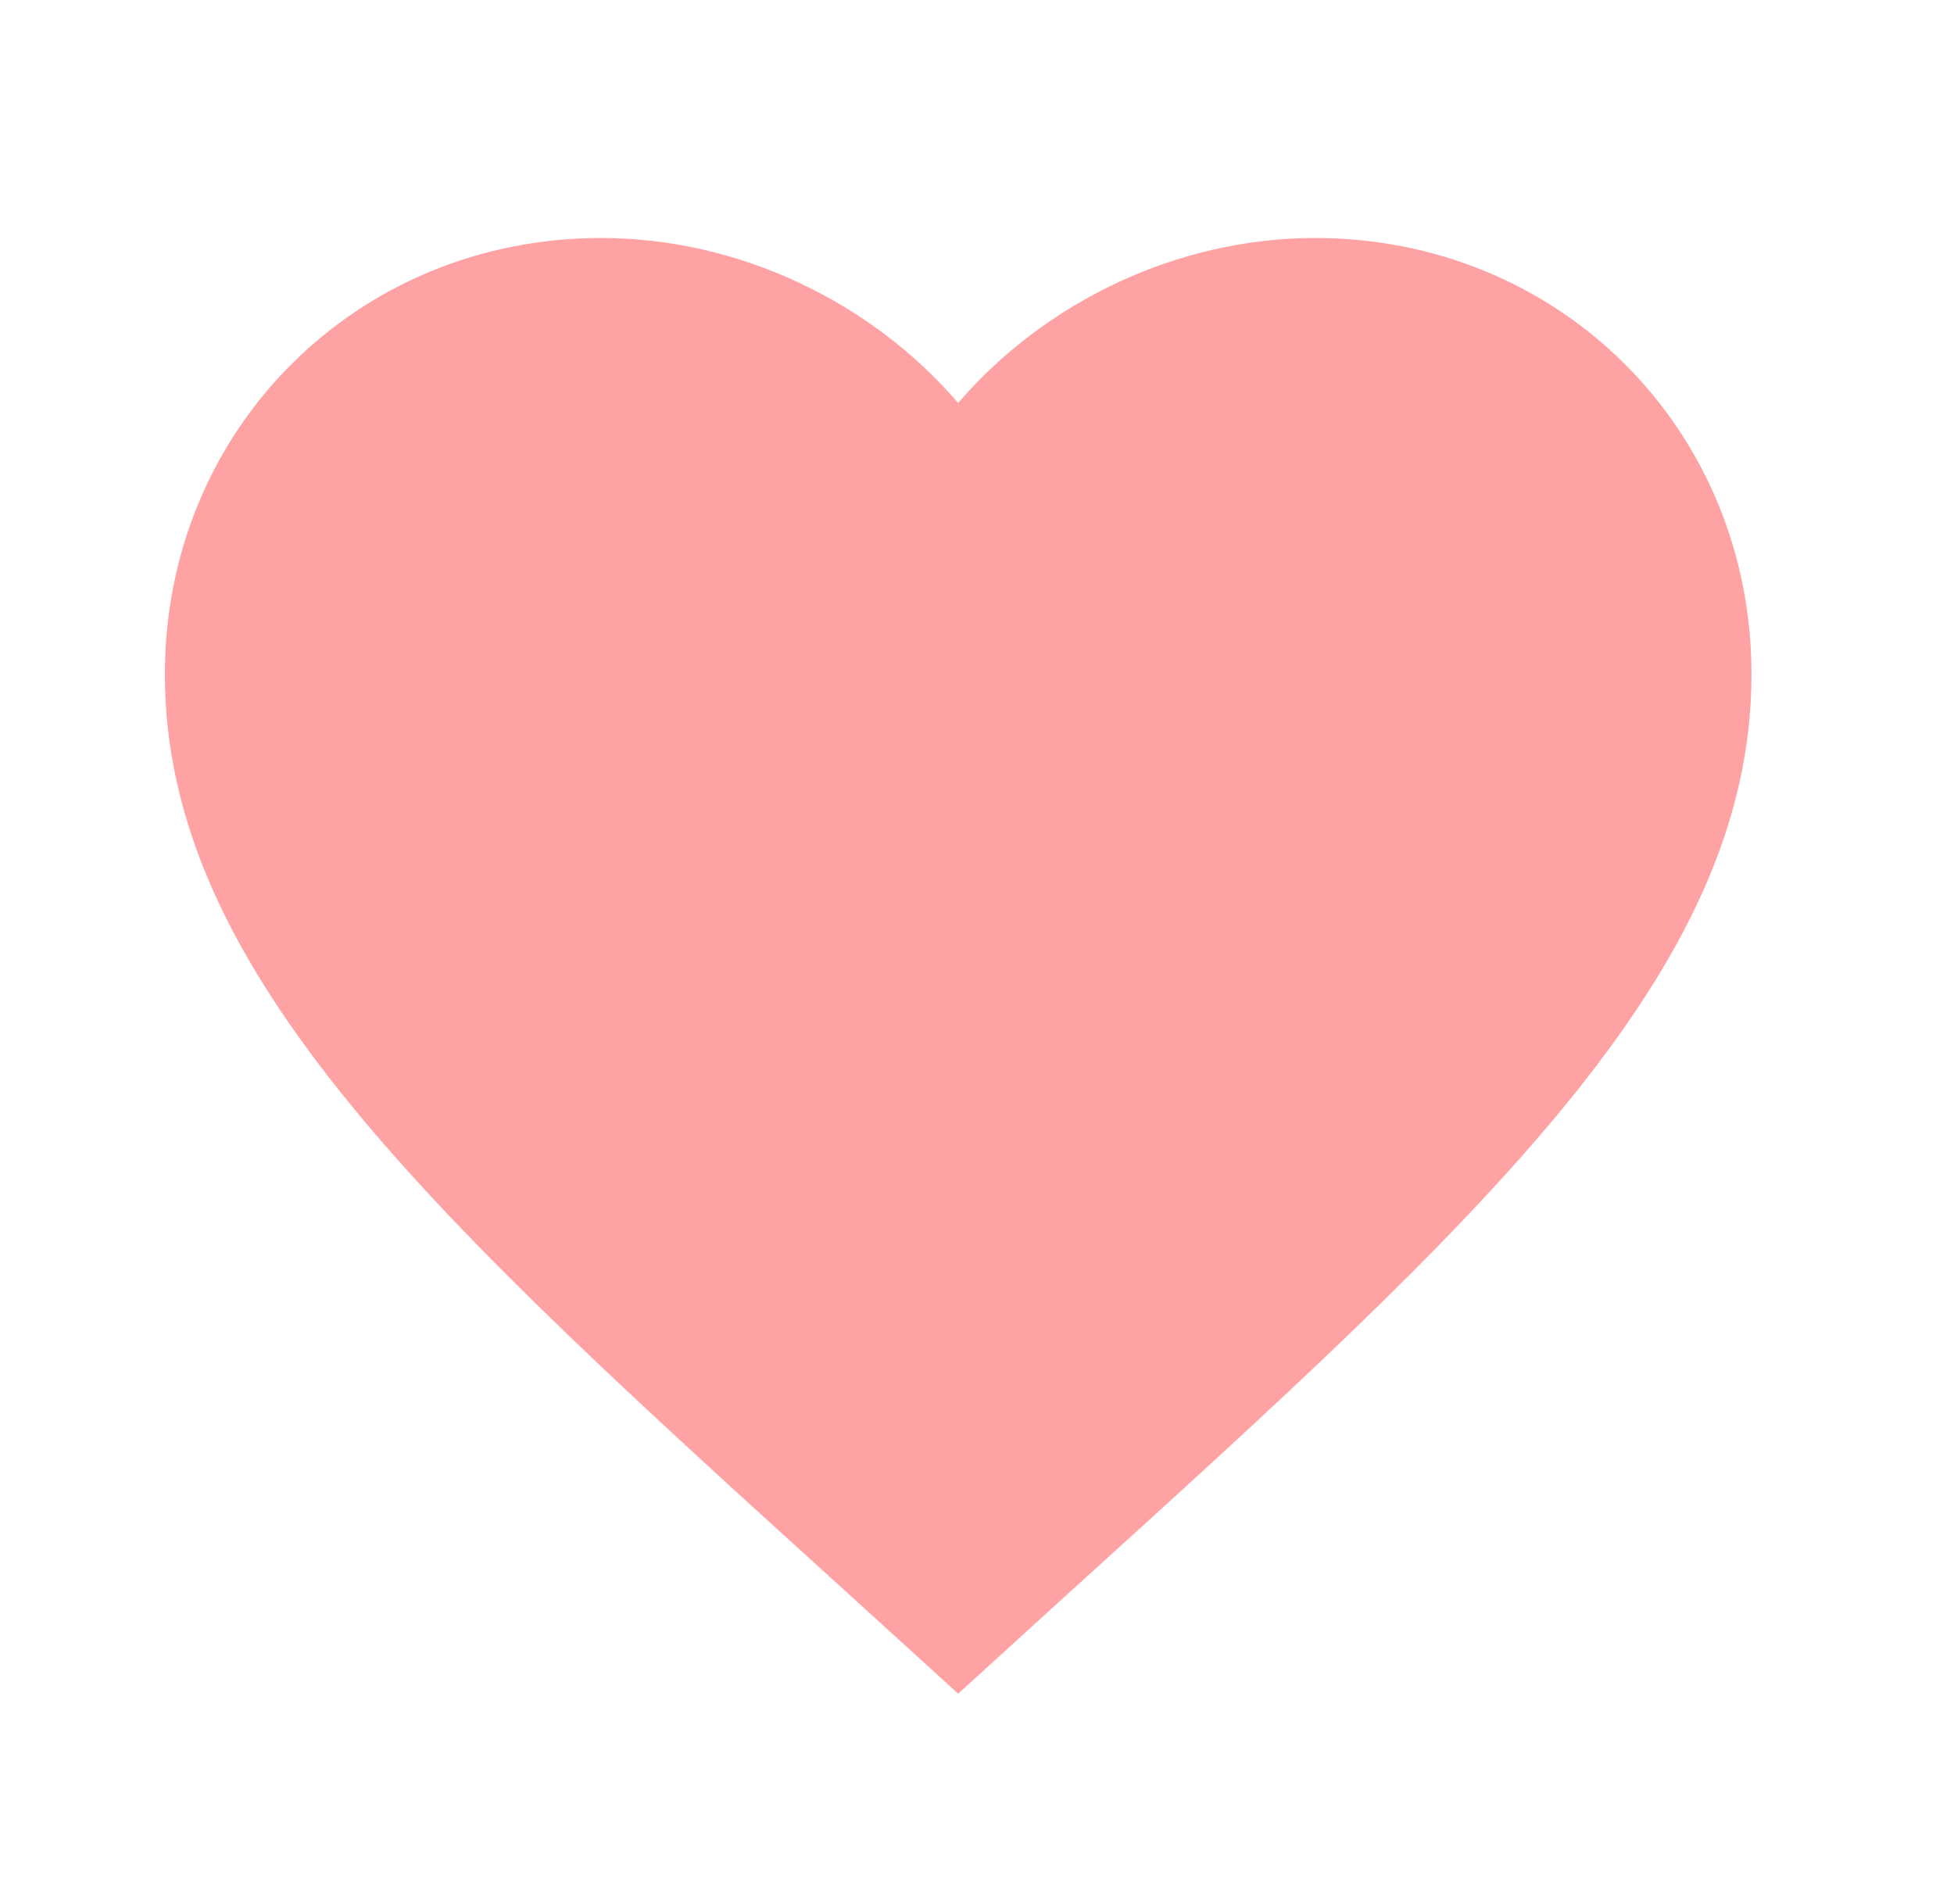 <svg width="39" height="38" viewBox="0 0 39 38" fill="none" xmlns="http://www.w3.org/2000/svg">
<path d="M19.124 33.804L16.828 31.714C8.674 24.32 3.291 19.427 3.291 13.458C3.291 8.566 7.123 4.75 11.999 4.75C14.754 4.75 17.398 6.032 19.124 8.043C20.85 6.032 23.494 4.75 26.249 4.75C31.126 4.75 34.958 8.566 34.958 13.458C34.958 19.427 29.574 24.32 21.42 31.714L19.124 33.804Z" fill="#FFA2A4"/>
</svg>
